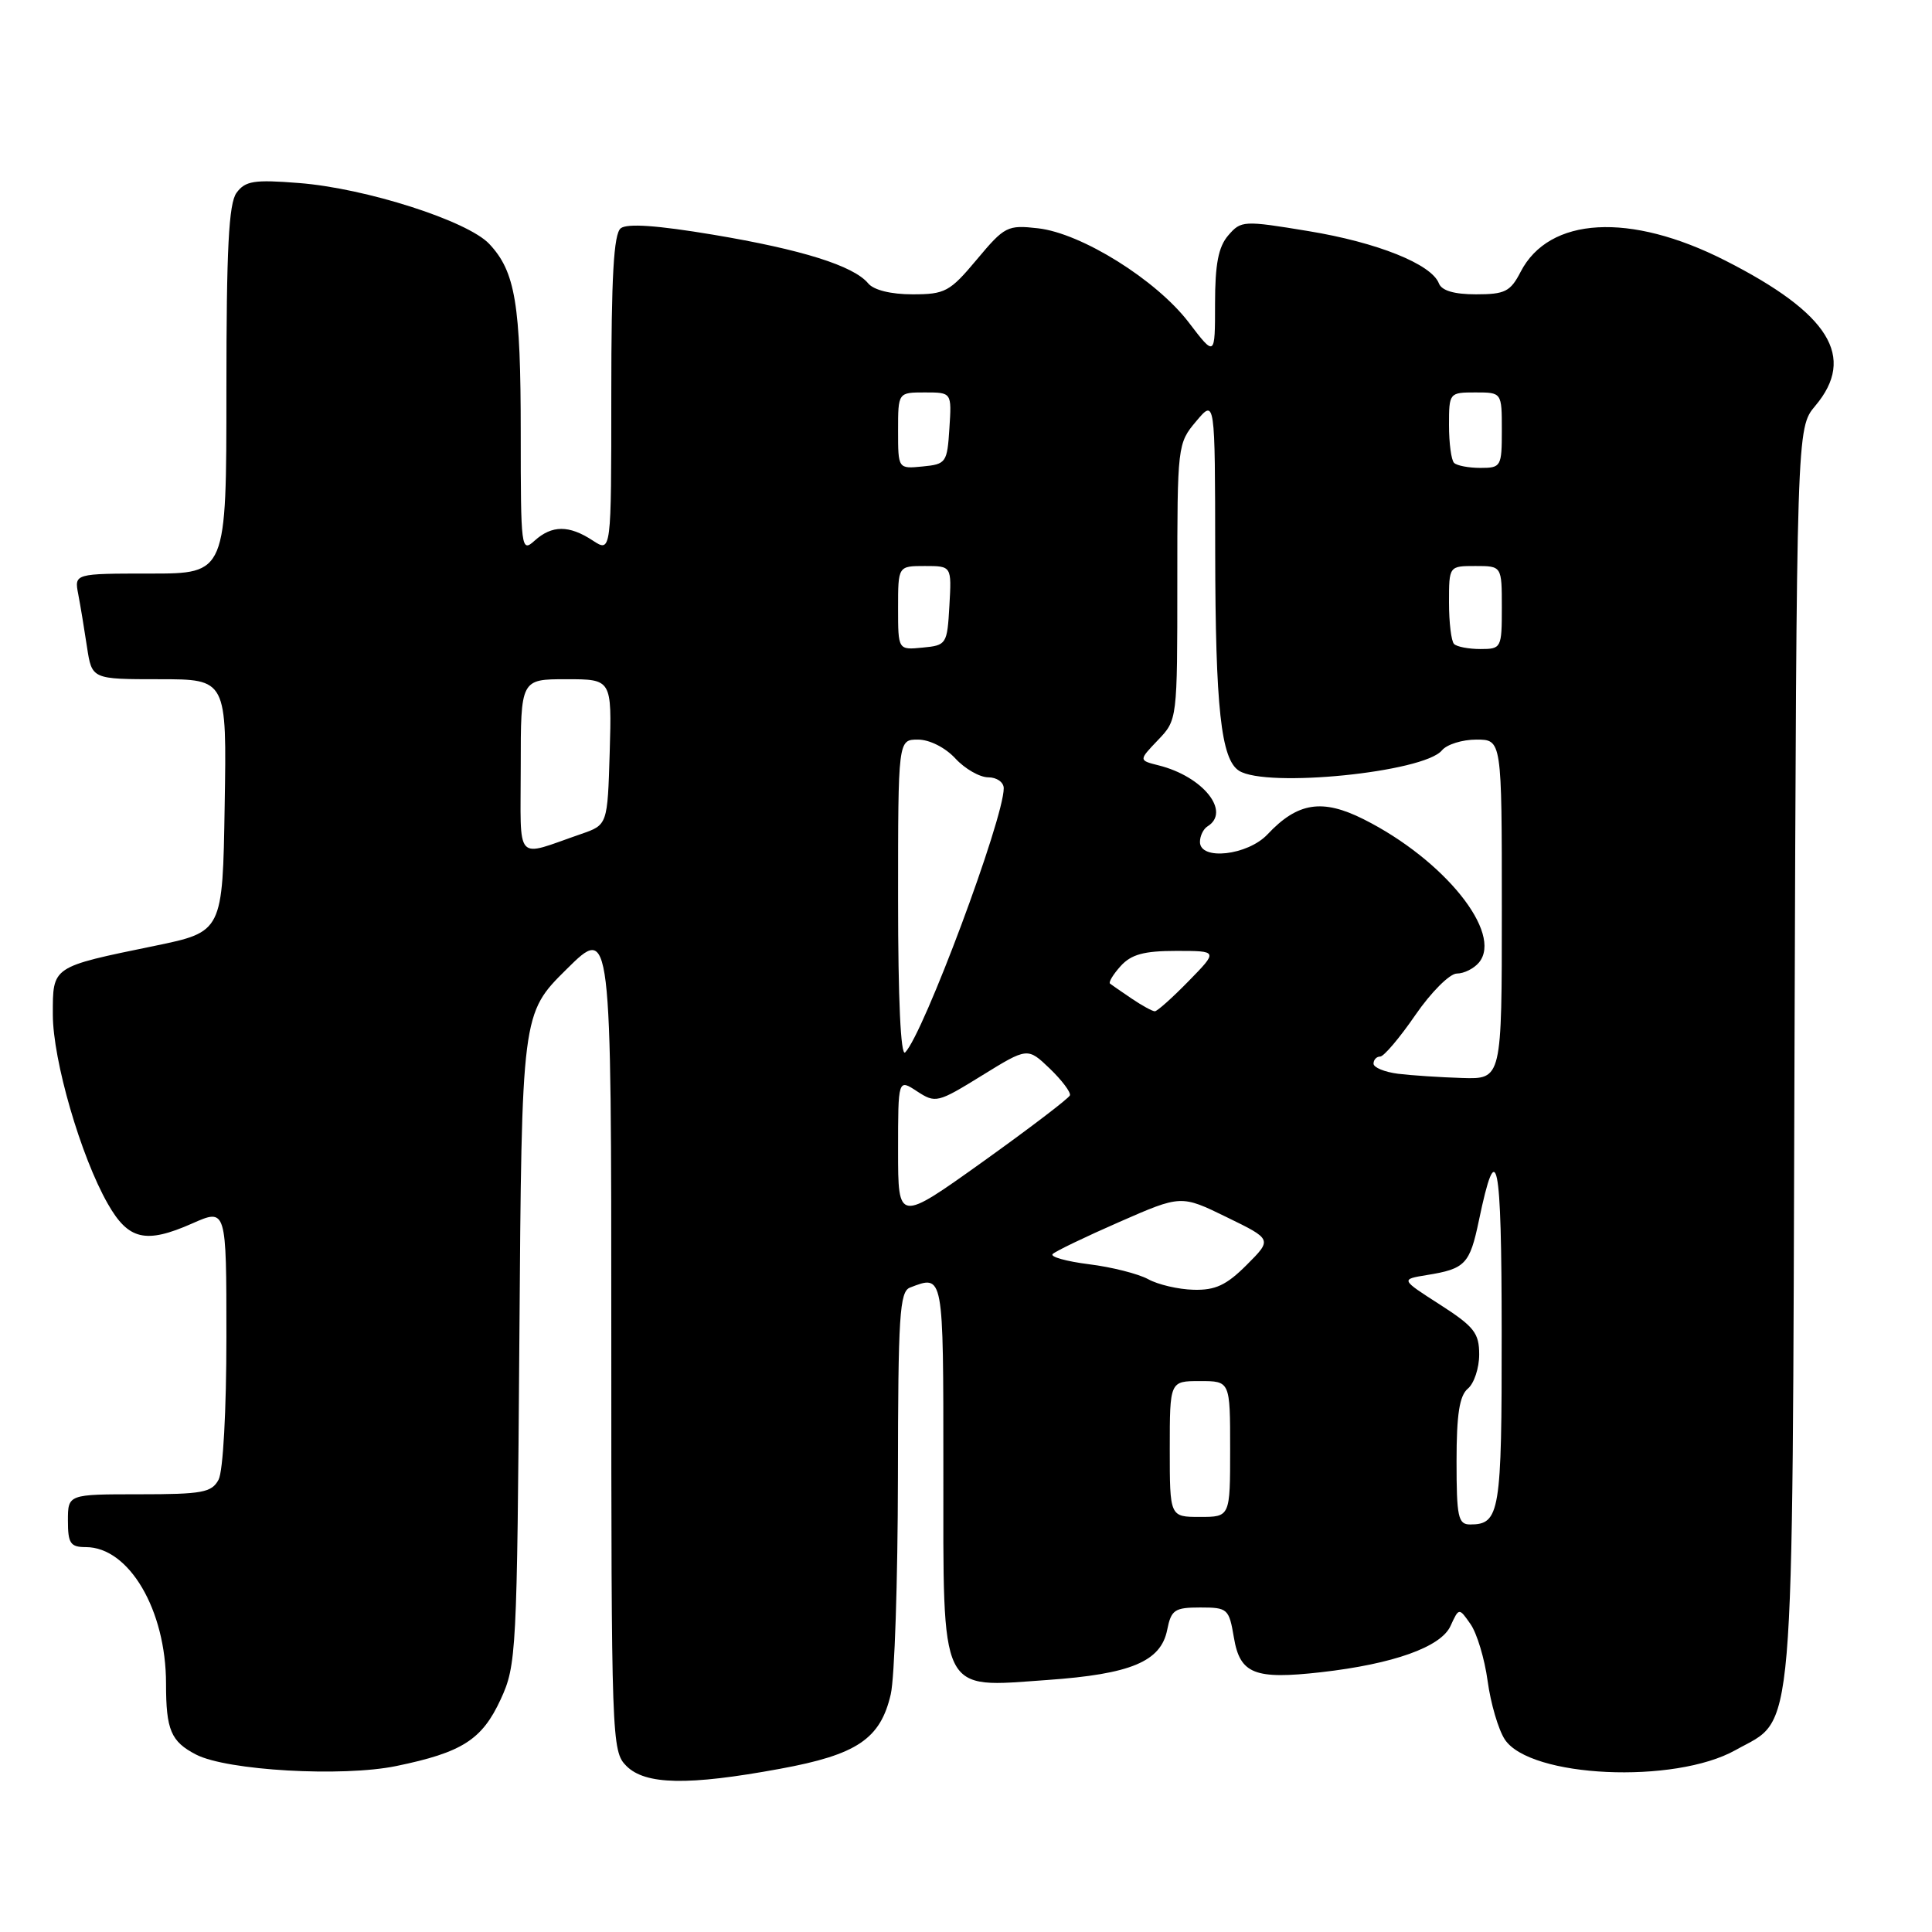 <?xml version="1.0" encoding="UTF-8" standalone="no"?>
<!DOCTYPE svg PUBLIC "-//W3C//DTD SVG 1.1//EN" "http://www.w3.org/Graphics/SVG/1.1/DTD/svg11.dtd" >
<svg xmlns="http://www.w3.org/2000/svg" xmlns:xlink="http://www.w3.org/1999/xlink" version="1.1" viewBox="0 0 256 256">
 <g >
 <path fill="currentColor"
d=" M 103.33 234.38 C 113.56 232.51 116.66 230.42 118.03 224.50 C 118.54 222.30 118.96 209.41 118.98 195.86 C 119.00 174.32 119.20 171.14 120.58 170.61 C 125.04 168.89 125.00 168.66 125.00 194.50 C 125.00 224.94 124.35 223.62 138.74 222.61 C 149.84 221.83 153.82 220.17 154.66 215.96 C 155.19 213.31 155.64 213.00 159.04 213.00 C 162.68 213.00 162.85 213.16 163.50 217.00 C 164.31 221.81 166.23 222.57 175.03 221.58 C 184.63 220.49 190.93 218.24 192.20 215.45 C 193.32 213.01 193.32 213.01 194.85 215.20 C 195.70 216.41 196.72 219.80 197.12 222.75 C 197.52 225.70 198.54 229.18 199.39 230.48 C 202.72 235.55 221.89 236.44 229.98 231.89 C 237.92 227.43 237.47 232.85 237.78 139.61 C 238.06 56.72 238.06 56.72 240.53 53.78 C 245.99 47.30 242.41 41.53 228.58 34.51 C 215.98 28.11 205.27 28.71 201.49 36.02 C 200.14 38.64 199.42 39.00 195.58 39.00 C 192.68 39.00 191.03 38.51 190.66 37.55 C 189.68 35.00 182.50 32.12 173.36 30.62 C 164.76 29.20 164.45 29.22 162.75 31.19 C 161.44 32.71 161.00 35.00 161.00 40.25 C 161.00 47.29 161.00 47.29 157.52 42.73 C 153.22 37.09 143.30 30.90 137.54 30.25 C 133.49 29.79 133.11 29.99 129.43 34.39 C 125.86 38.66 125.23 39.00 120.91 39.00 C 118.06 39.00 115.78 38.44 115.04 37.55 C 113.11 35.22 106.27 33.07 94.50 31.10 C 87.09 29.86 83.09 29.58 82.25 30.25 C 81.32 30.99 81.00 36.64 81.00 52.24 C 81.00 73.23 81.00 73.23 78.54 71.62 C 75.40 69.56 73.13 69.57 70.83 71.65 C 69.06 73.25 69.00 72.75 69.00 57.40 C 69.00 40.29 68.29 36.00 64.83 32.32 C 61.95 29.26 48.44 24.93 39.59 24.25 C 33.66 23.78 32.50 23.97 31.34 25.55 C 30.31 26.96 30.00 32.92 30.00 51.69 C 30.00 76.00 30.00 76.00 19.92 76.00 C 9.84 76.00 9.84 76.00 10.37 78.75 C 10.66 80.26 11.18 83.41 11.53 85.75 C 12.18 90.00 12.18 90.00 21.11 90.00 C 30.05 90.00 30.05 90.00 29.77 106.74 C 29.50 123.47 29.50 123.47 20.50 125.33 C 6.79 128.15 7.00 128.01 7.00 134.43 C 7.00 140.47 10.70 153.23 14.28 159.50 C 17.01 164.31 19.30 164.84 25.46 162.12 C 30.00 160.11 30.00 160.11 30.00 177.12 C 30.00 186.93 29.56 194.95 28.96 196.07 C 28.05 197.77 26.80 198.00 18.46 198.00 C 9.00 198.00 9.00 198.00 9.00 201.50 C 9.00 204.51 9.33 205.00 11.37 205.00 C 17.10 205.00 22.00 213.34 22.00 223.10 C 22.00 229.23 22.65 230.77 25.98 232.49 C 30.08 234.61 45.36 235.48 52.50 234.01 C 61.23 232.21 63.87 230.53 66.34 225.18 C 68.43 220.65 68.51 219.12 68.82 177.40 C 69.13 134.31 69.13 134.31 75.07 128.43 C 81.00 122.56 81.00 122.56 81.00 177.28 C 81.00 230.67 81.05 232.05 83.00 234.00 C 85.51 236.51 91.17 236.62 103.33 234.38 Z  M 193.00 193.62 C 193.00 187.40 193.39 184.93 194.50 184.00 C 195.32 183.32 196.00 181.28 196.00 179.48 C 196.00 176.63 195.33 175.78 190.79 172.86 C 185.58 169.52 185.58 169.52 189.07 168.95 C 194.16 168.13 194.75 167.51 195.96 161.73 C 198.34 150.32 198.97 153.38 198.98 176.55 C 199.00 200.44 198.74 202.00 194.80 202.00 C 193.21 202.00 193.00 201.02 193.00 193.62 Z  M 155.00 192.00 C 155.00 183.00 155.00 183.00 159.00 183.00 C 163.00 183.00 163.00 183.00 163.00 192.00 C 163.00 201.00 163.00 201.00 159.00 201.00 C 155.00 201.00 155.00 201.00 155.00 192.00 Z  M 152.14 169.50 C 150.84 168.79 147.31 167.89 144.30 167.52 C 141.29 167.14 139.12 166.53 139.48 166.17 C 139.84 165.80 143.81 163.89 148.31 161.92 C 156.50 158.33 156.50 158.33 162.54 161.28 C 168.58 164.22 168.58 164.22 165.19 167.61 C 162.51 170.29 161.04 170.98 158.15 170.90 C 156.14 170.85 153.44 170.22 152.14 169.50 Z  M 119.00 152.46 C 119.00 142.95 119.00 142.95 121.52 144.61 C 123.96 146.20 124.24 146.14 130.10 142.52 C 136.16 138.78 136.16 138.78 139.10 141.59 C 140.71 143.14 141.91 144.74 141.77 145.14 C 141.62 145.54 136.44 149.49 130.25 153.92 C 119.00 161.96 119.00 161.96 119.00 152.46 Z  M 185.25 142.28 C 183.46 142.05 182.00 141.45 182.00 140.94 C 182.00 140.42 182.40 140.00 182.88 140.00 C 183.36 140.00 185.46 137.53 187.54 134.50 C 189.64 131.45 192.10 129.00 193.04 129.00 C 193.99 129.00 195.30 128.34 195.97 127.54 C 199.19 123.65 191.37 113.92 180.70 108.56 C 175.21 105.80 171.94 106.31 167.95 110.56 C 165.32 113.35 159.00 114.06 159.00 111.56 C 159.00 110.77 159.45 109.84 160.00 109.50 C 163.14 107.56 159.41 102.89 153.54 101.42 C 150.87 100.75 150.87 100.75 153.43 98.07 C 156.00 95.39 156.00 95.38 156.00 77.09 C 156.00 59.03 156.03 58.75 158.50 55.82 C 161.00 52.85 161.00 52.85 161.02 73.17 C 161.05 93.79 161.79 100.62 164.18 102.13 C 167.80 104.43 188.65 102.34 191.06 99.43 C 191.71 98.64 193.76 98.00 195.62 98.00 C 199.00 98.00 199.00 98.00 199.00 120.50 C 199.00 143.00 199.00 143.00 193.75 142.84 C 190.86 142.75 187.04 142.50 185.25 142.28 Z  M 119.00 119.20 C 119.00 98.00 119.00 98.00 121.64 98.00 C 123.16 98.00 125.25 99.05 126.59 100.50 C 127.86 101.88 129.83 103.00 130.95 103.00 C 132.08 103.00 133.00 103.65 133.00 104.45 C 133.00 108.52 122.38 136.97 119.94 139.45 C 119.35 140.04 119.00 132.41 119.00 119.20 Z  M 149.97 132.33 C 148.61 131.41 147.32 130.52 147.09 130.34 C 146.86 130.16 147.50 129.11 148.49 128.01 C 149.90 126.46 151.57 126.00 155.86 126.00 C 161.41 126.00 161.41 126.00 157.50 130.00 C 155.35 132.20 153.34 134.00 153.02 134.00 C 152.70 134.00 151.33 133.25 149.97 132.33 Z  M 69.00 101.57 C 69.00 90.00 69.00 90.00 75.04 90.00 C 81.07 90.00 81.07 90.00 80.79 99.65 C 80.50 109.30 80.50 109.30 77.00 110.51 C 68.09 113.58 69.00 114.60 69.00 101.57 Z  M 119.00 80.56 C 119.00 75.00 119.00 75.00 122.55 75.00 C 126.10 75.00 126.10 75.00 125.80 80.25 C 125.51 85.37 125.42 85.51 122.25 85.81 C 119.00 86.13 119.00 86.13 119.00 80.56 Z  M 192.67 85.33 C 192.30 84.97 192.00 82.49 192.00 79.83 C 192.00 75.00 192.00 75.00 195.50 75.00 C 199.00 75.00 199.00 75.00 199.00 80.50 C 199.00 85.87 198.93 86.00 196.17 86.00 C 194.61 86.00 193.03 85.70 192.67 85.33 Z  M 119.00 57.06 C 119.00 52.00 119.00 52.00 122.55 52.00 C 126.11 52.00 126.11 52.00 125.80 56.75 C 125.51 61.30 125.37 61.51 122.25 61.81 C 119.00 62.13 119.00 62.13 119.00 57.06 Z  M 192.67 61.33 C 192.30 60.97 192.00 58.72 192.00 56.33 C 192.00 52.05 192.04 52.00 195.50 52.00 C 199.00 52.00 199.00 52.00 199.00 57.00 C 199.00 61.82 198.90 62.00 196.17 62.00 C 194.61 62.00 193.03 61.70 192.67 61.33 Z "/>
</g>
</svg>